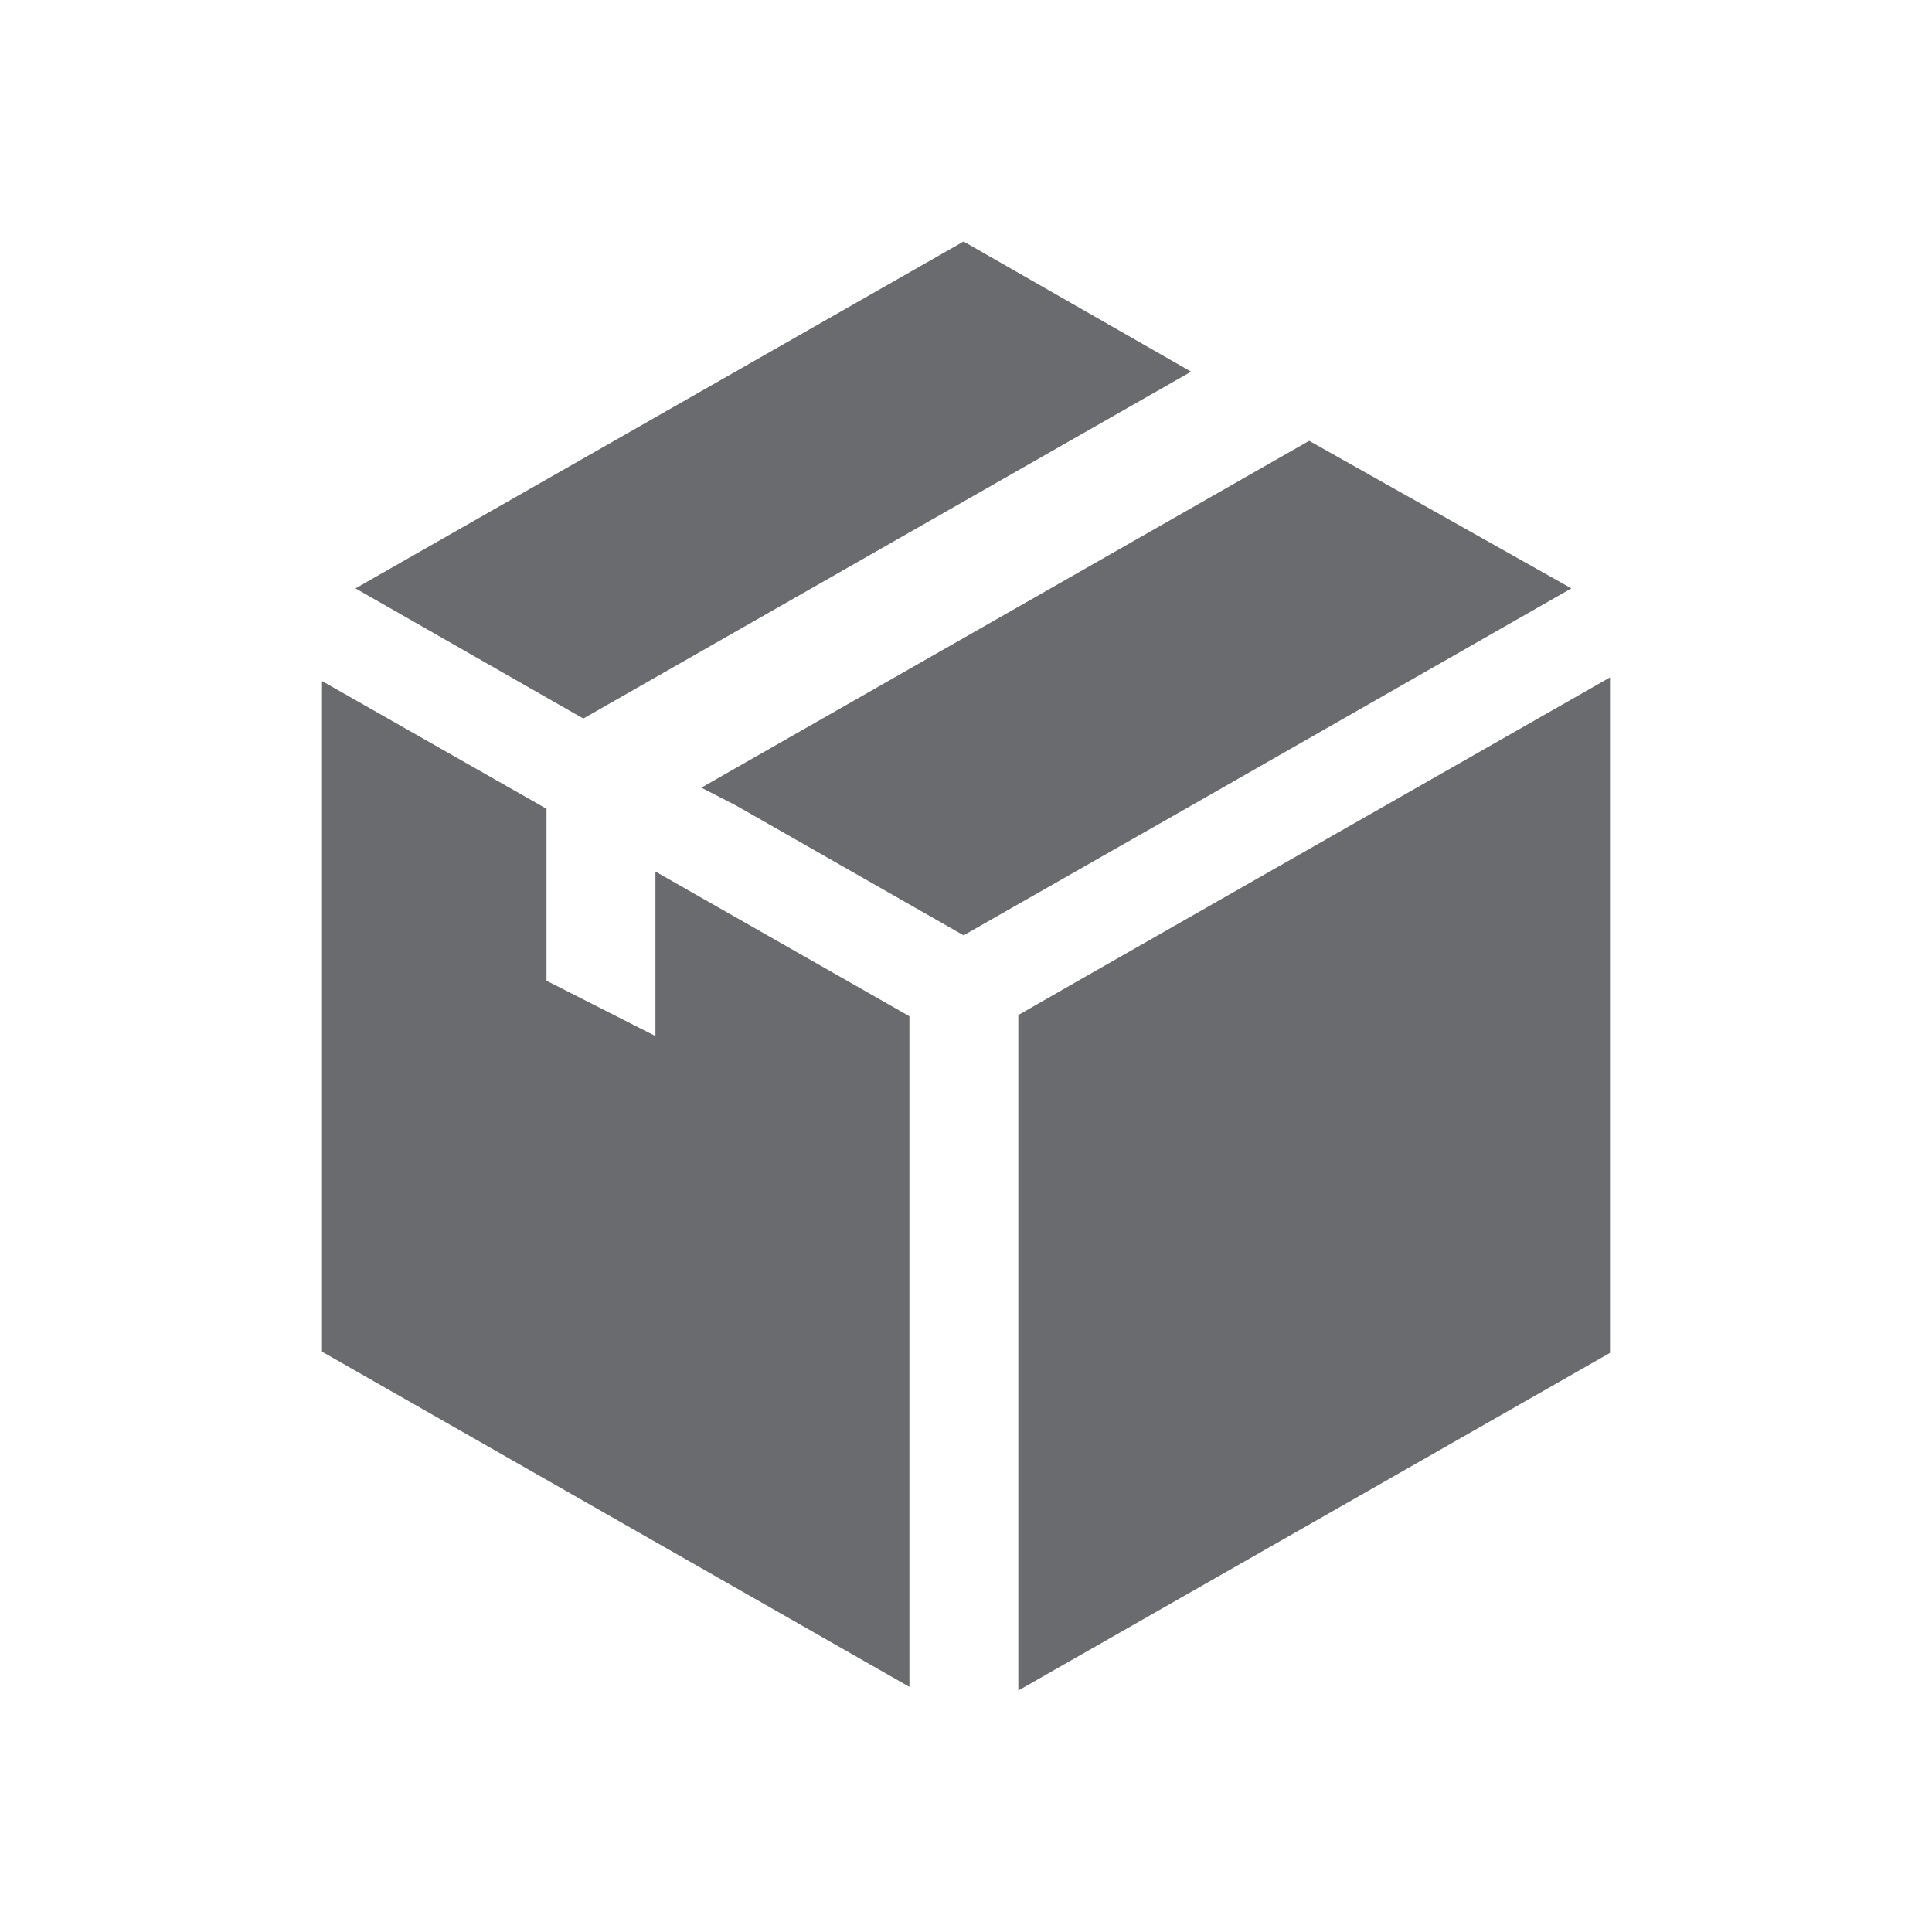 <?xml version="1.0" encoding="UTF-8" standalone="no"?>
<!DOCTYPE svg PUBLIC "-//W3C//DTD SVG 1.1//EN" "http://www.w3.org/Graphics/SVG/1.1/DTD/svg11.dtd">
<svg width="100%" height="100%" viewBox="0 0 24 24" version="1.1" xmlns="http://www.w3.org/2000/svg" xmlns:xlink="http://www.w3.org/1999/xlink" xml:space="preserve" xmlns:serif="http://www.serif.com/" style="fill-rule:evenodd;clip-rule:evenodd;stroke-linejoin:round;stroke-miterlimit:1.414;">
    <g id="Shape-1" serif:id="Shape 1" transform="matrix(1,0,0,1,-18,-453)">
        <path d="M31.466,465.142L30.65,465.609L30.65,474L38,469.806L38,461.415L31.466,465.142ZM26.142,465.87L24.789,465.183L24.789,463.047L22,461.46L22,469.791L29.297,473.955L29.297,465.624L26.142,463.827L26.142,465.87ZM37.52,460.309L34.263,458.476L26.712,462.785L27.143,463.006L29.97,464.619L32.781,463.017L37.52,460.309ZM32.796,457.617L29.97,456L22.416,460.309L25.246,461.926L32.796,457.617Z" style="fill:rgb(105,107,111);"/>
    </g>
</svg>
